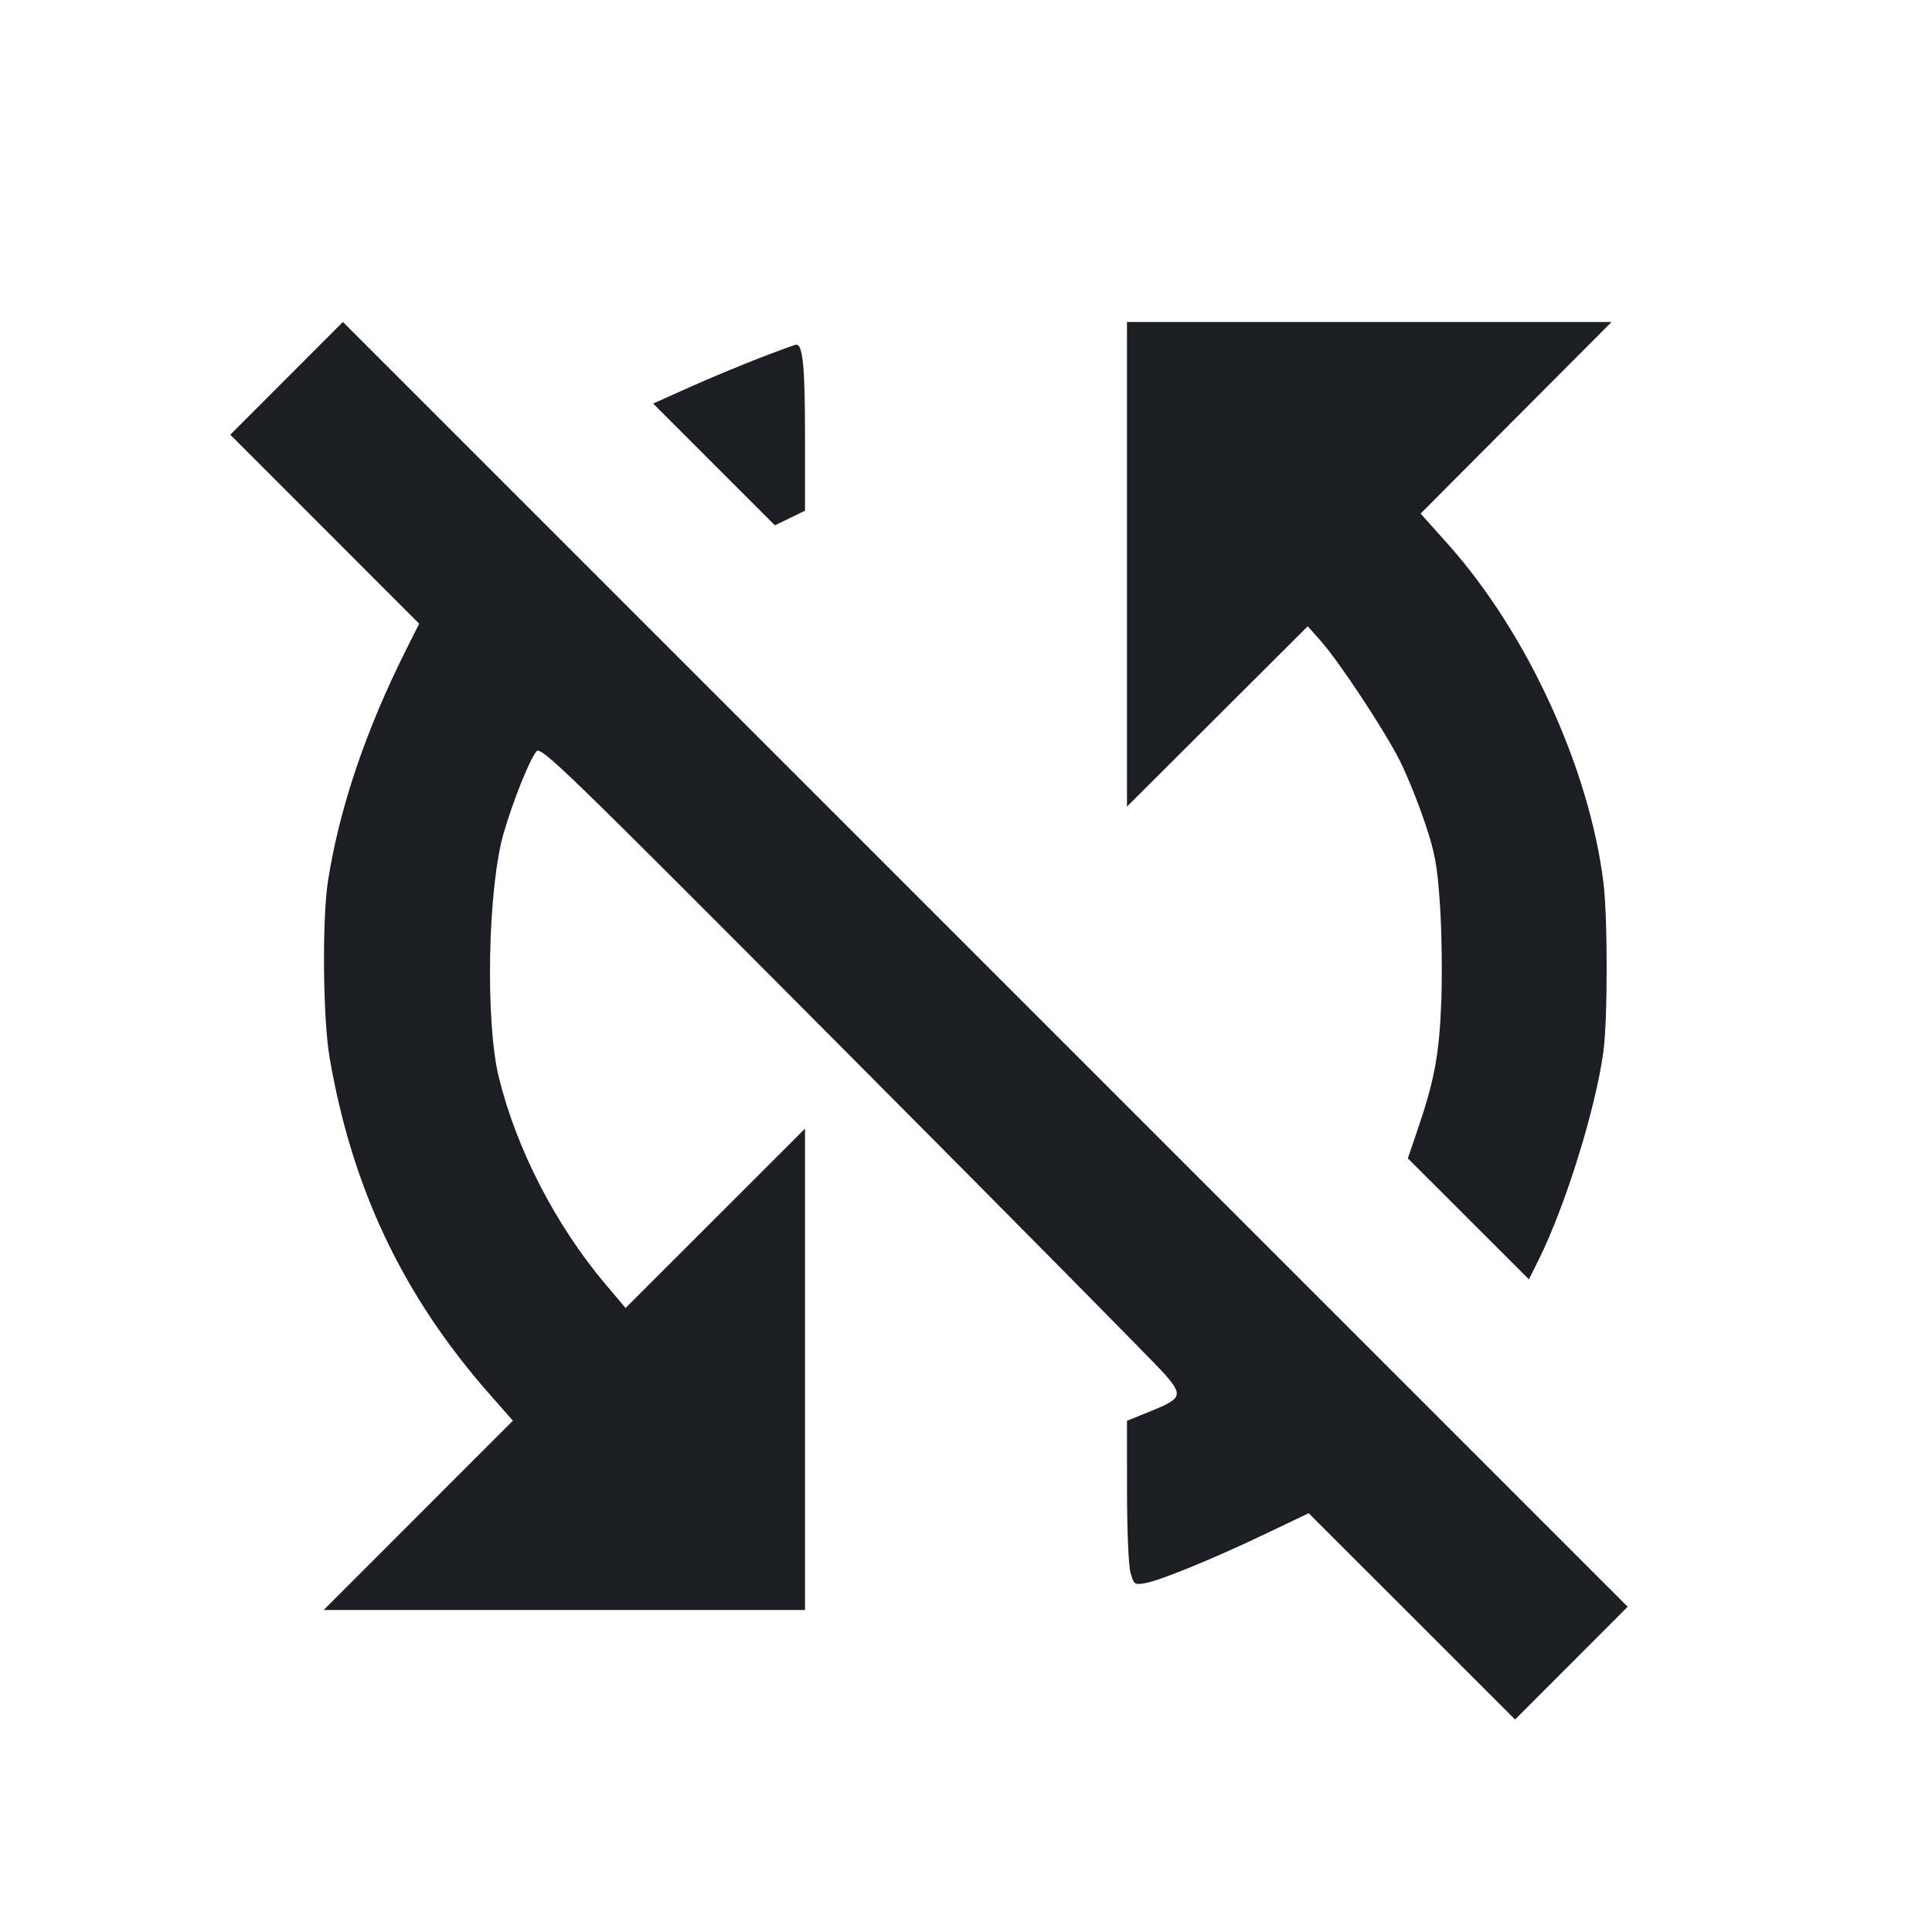 <svg viewBox="0 0 2400 2400" fill="none" xmlns="http://www.w3.org/2000/svg"><path d="M356.012 469.988 L 286.068 540.017 403.390 657.390 L 520.712 774.762 504.852 806.381 C 454.326 907.118,421.800 1003.200,407.489 1094.000 C 400.000 1141.510,401.098 1265.267,409.439 1313.828 C 437.448 1476.892,500.843 1610.119,608.635 1732.445 L 637.147 1764.802 519.599 1882.401 L 402.051 2000.000 701.025 2000.000 L 1000.000 2000.000 1000.000 1701.027 L 1000.000 1402.054 888.550 1513.450 L 777.100 1624.847 752.257 1595.423 C 690.247 1521.981,641.477 1427.331,619.617 1338.000 C 602.585 1268.398,606.021 1101.614,625.875 1034.223 C 637.872 993.500,657.392 944.820,666.226 933.590 C 671.843 926.450,694.603 948.507,1050.487 1306.000 C 1258.546 1515.000,1437.049 1695.600,1447.158 1707.332 C 1469.766 1733.569,1468.256 1737.320,1428.639 1753.346 L 1400.000 1764.932 1400.022 1851.466 C 1400.035 1900.784,1401.892 1944.654,1404.341 1953.472 C 1408.422 1968.171,1409.300 1968.836,1421.940 1966.785 C 1440.155 1963.829,1506.022 1936.906,1571.368 1905.707 L 1625.714 1879.760 1753.890 2007.890 L 1882.066 2136.020 1952.011 2065.989 L 2021.956 1995.958 1223.956 1197.958 L 425.956 399.958 356.012 469.988 M1400.000 700.973 L 1400.000 1001.946 1512.262 889.973 L 1624.525 778.000 1640.522 796.000 C 1663.867 822.268,1721.030 908.967,1739.423 946.000 C 1748.164 963.600,1761.949 997.800,1770.056 1022.000 C 1782.733 1059.839,1785.353 1074.121,1788.772 1124.000 C 1790.958 1155.900,1791.700 1209.900,1790.420 1244.000 C 1787.955 1309.718,1781.982 1341.887,1760.627 1404.471 L 1748.865 1438.943 1824.072 1514.072 L 1899.279 1589.201 1911.061 1565.600 C 1944.385 1498.854,1982.007 1378.122,1991.737 1306.711 C 1997.214 1266.509,1997.242 1139.768,1991.782 1095.895 C 1974.098 953.778,1896.825 785.731,1798.703 676.000 L 1764.724 638.000 1883.337 519.000 L 2001.950 400.000 1700.975 400.000 L 1400.000 400.000 1400.000 700.973 M942.000 445.352 C 917.800 454.736,878.503 471.168,854.673 481.867 L 811.345 501.319 886.973 576.947 L 962.601 652.575 981.301 643.491 L 1000.000 634.406 1000.000 541.463 C 1000.000 456.042,997.280 427.763,989.099 428.144 C 987.395 428.224,966.200 435.967,942.000 445.352 " fill="#1D1E23" stroke="none" fill-rule="evenodd"/></svg>